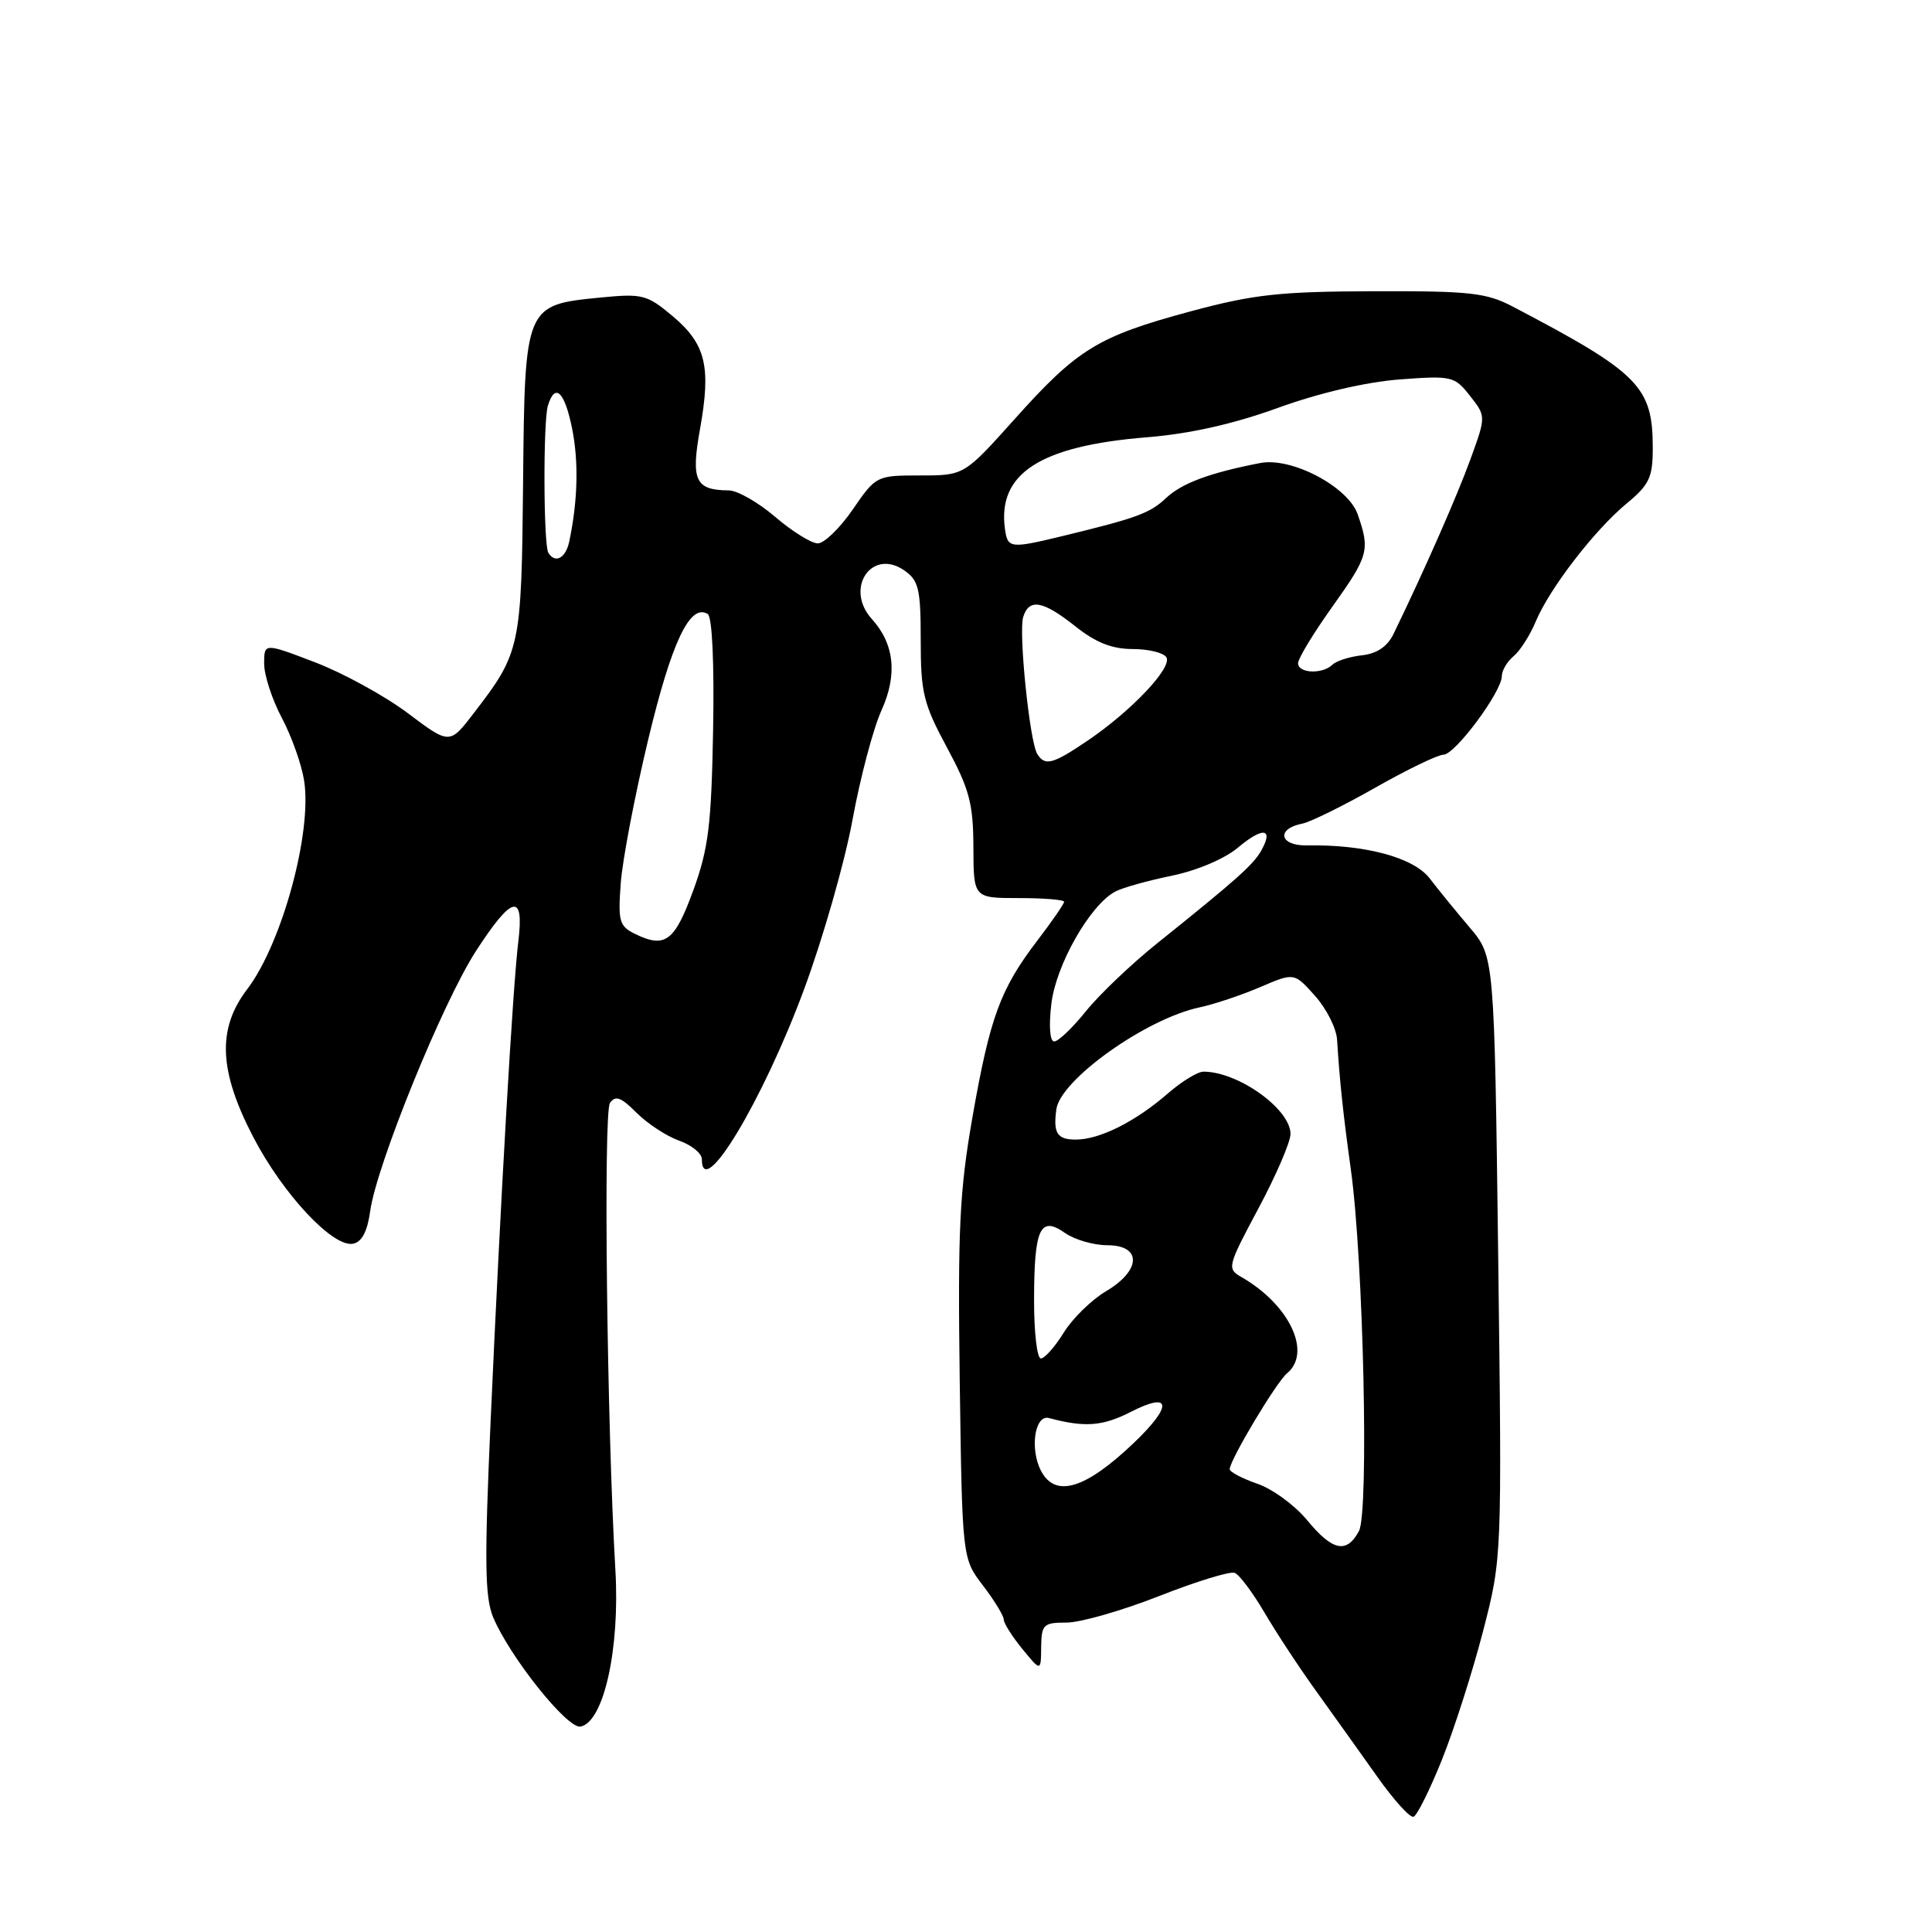 <?xml version="1.0" encoding="UTF-8" standalone="no"?>
<!DOCTYPE svg PUBLIC "-//W3C//DTD SVG 1.1//EN" "http://www.w3.org/Graphics/SVG/1.1/DTD/svg11.dtd" >
<svg xmlns="http://www.w3.org/2000/svg" xmlns:xlink="http://www.w3.org/1999/xlink" version="1.1" viewBox="0 0 256 256">
 <g >
 <path fill="currentColor"
d=" M 191.07 233.16 C 192.68 229.14 195.13 221.49 196.51 216.15 C 199.02 206.44 199.02 206.44 198.52 166.60 C 198.01 126.76 198.01 126.76 194.76 122.92 C 192.97 120.81 190.57 117.87 189.43 116.38 C 187.29 113.61 180.85 111.88 173.15 112.02 C 169.52 112.08 169.07 109.81 172.58 109.13 C 173.63 108.92 177.97 106.79 182.21 104.38 C 186.46 101.97 190.53 100.00 191.27 100.00 C 192.80 100.00 199.00 91.65 199.00 89.59 C 199.00 88.85 199.70 87.66 200.56 86.95 C 201.41 86.24 202.74 84.17 203.50 82.34 C 205.33 77.96 211.32 70.19 215.58 66.68 C 218.54 64.23 219.00 63.26 219.00 59.38 C 219.00 51.22 217.22 49.42 200.50 40.65 C 196.96 38.79 194.84 38.55 182.00 38.59 C 169.54 38.63 166.12 39.00 157.67 41.28 C 145.46 44.58 142.76 46.24 134.42 55.56 C 127.75 63.00 127.75 63.00 121.93 63.00 C 116.14 63.00 116.07 63.04 113.00 67.50 C 111.30 69.98 109.21 72.00 108.36 72.00 C 107.51 72.00 104.98 70.42 102.73 68.50 C 100.48 66.57 97.71 64.99 96.57 64.98 C 92.13 64.95 91.53 63.67 92.76 56.83 C 94.24 48.54 93.52 45.59 89.13 41.89 C 85.72 39.03 85.13 38.88 79.52 39.43 C 69.55 40.41 69.53 40.45 69.31 64.06 C 69.10 85.82 68.96 86.45 62.79 94.48 C 59.58 98.67 59.58 98.67 54.04 94.50 C 50.99 92.21 45.46 89.18 41.75 87.76 C 35.00 85.18 35.00 85.18 35.00 87.94 C 35.00 89.46 36.05 92.68 37.33 95.10 C 38.62 97.52 39.95 101.25 40.29 103.39 C 41.40 110.24 37.36 125.04 32.74 131.10 C 28.76 136.32 28.99 141.90 33.56 150.67 C 37.49 158.23 44.12 165.32 46.78 164.80 C 47.94 164.58 48.68 163.18 49.05 160.49 C 49.89 154.39 58.64 132.87 63.04 126.06 C 67.86 118.60 69.48 118.23 68.68 124.75 C 67.95 130.72 66.34 158.63 65.01 188.27 C 64.18 206.88 64.24 211.64 65.34 214.28 C 67.55 219.56 75.18 229.11 76.92 228.78 C 80.00 228.19 82.16 218.48 81.54 208.00 C 80.42 188.87 79.94 147.48 80.82 146.16 C 81.54 145.10 82.29 145.38 84.37 147.47 C 85.83 148.92 88.37 150.58 90.01 151.15 C 91.65 151.73 93.00 152.83 93.00 153.60 C 93.00 159.29 101.11 145.80 106.57 131.02 C 109.06 124.28 111.94 114.21 112.96 108.64 C 113.98 103.06 115.71 96.53 116.80 94.13 C 118.94 89.41 118.52 85.33 115.53 82.03 C 111.86 77.98 115.50 72.56 119.85 75.60 C 121.74 76.93 122.00 78.06 122.00 84.85 C 122.00 91.78 122.36 93.27 125.48 99.05 C 128.45 104.57 128.96 106.47 128.98 112.25 C 129.00 119.00 129.00 119.00 135.00 119.00 C 138.30 119.00 141.00 119.22 141.00 119.49 C 141.00 119.76 139.41 122.07 137.46 124.62 C 132.55 131.05 131.18 134.77 128.86 148.00 C 127.14 157.83 126.90 162.91 127.17 183.00 C 127.50 206.50 127.50 206.50 130.25 210.09 C 131.76 212.07 133.00 214.10 133.00 214.59 C 133.01 215.09 134.12 216.85 135.47 218.50 C 137.93 221.50 137.93 221.50 137.96 218.25 C 138.00 215.24 138.25 215.00 141.33 215.00 C 143.16 215.00 148.67 213.42 153.58 211.49 C 158.49 209.56 163.00 208.17 163.60 208.41 C 164.21 208.64 165.98 211.00 167.54 213.66 C 169.10 216.32 172.20 221.04 174.44 224.14 C 176.67 227.25 180.29 232.31 182.48 235.40 C 184.66 238.49 186.83 240.89 187.30 240.73 C 187.76 240.58 189.46 237.17 191.07 233.16 Z  M 173.20 201.43 C 171.58 199.46 168.60 197.28 166.57 196.59 C 164.55 195.89 162.91 195.02 162.94 194.66 C 163.04 193.31 169.14 183.12 170.55 181.96 C 173.86 179.21 170.85 172.86 164.50 169.22 C 162.56 168.11 162.63 167.83 166.75 160.12 C 169.09 155.74 171.00 151.31 171.00 150.26 C 171.00 146.96 164.07 142.00 159.47 142.00 C 158.70 142.00 156.59 143.29 154.78 144.86 C 150.48 148.61 145.72 151.00 142.55 151.00 C 140.08 151.00 139.54 150.16 139.97 147.00 C 140.50 143.07 151.86 134.98 158.96 133.48 C 160.86 133.08 164.46 131.87 166.95 130.81 C 171.49 128.86 171.49 128.86 174.24 131.95 C 175.76 133.64 177.08 136.26 177.17 137.77 C 177.51 143.25 177.98 147.66 179.00 155.00 C 180.66 167.00 181.41 200.37 180.07 202.87 C 178.44 205.91 176.57 205.52 173.20 201.43 Z  M 137.97 194.95 C 136.42 192.05 137.10 187.39 139.00 187.90 C 143.76 189.17 146.10 188.99 149.86 187.07 C 155.23 184.33 155.41 186.25 150.25 191.18 C 143.86 197.28 139.88 198.51 137.97 194.95 Z  M 137.02 172.25 C 137.03 162.76 137.82 161.06 141.11 163.37 C 142.40 164.27 144.92 165.00 146.72 165.00 C 151.33 165.00 151.23 168.34 146.53 171.11 C 144.63 172.24 142.11 174.70 140.95 176.58 C 139.79 178.46 138.42 180.00 137.92 180.00 C 137.41 180.00 137.01 176.51 137.02 172.25 Z  M 139.31 133.00 C 139.93 127.83 144.45 119.89 147.79 118.13 C 148.73 117.63 152.09 116.69 155.26 116.04 C 158.61 115.35 162.29 113.79 164.05 112.30 C 167.33 109.55 168.78 109.72 167.15 112.66 C 166.10 114.56 163.91 116.51 153.30 125.02 C 149.90 127.75 145.66 131.79 143.89 133.99 C 142.11 136.20 140.23 138.00 139.69 138.00 C 139.11 138.00 138.96 135.98 139.31 133.00 Z  M 84.17 123.76 C 82.06 122.73 81.88 122.10 82.25 117.06 C 82.47 114.00 84.11 105.42 85.89 98.00 C 88.99 85.06 91.43 79.91 93.78 81.36 C 94.37 81.73 94.65 87.87 94.49 96.73 C 94.26 109.33 93.88 112.45 91.86 117.99 C 89.39 124.75 88.14 125.69 84.17 123.76 Z  M 137.44 99.90 C 136.43 98.26 134.95 83.77 135.58 81.75 C 136.37 79.25 138.19 79.58 142.50 83.00 C 145.20 85.15 147.36 86.00 150.08 86.00 C 152.17 86.00 154.18 86.49 154.55 87.09 C 155.38 88.42 149.98 94.15 144.20 98.08 C 139.49 101.28 138.46 101.55 137.44 99.90 Z  M 172.00 87.88 C 172.00 87.26 174.03 83.92 176.50 80.45 C 181.36 73.64 181.56 72.91 179.90 68.15 C 178.63 64.49 171.14 60.55 167.00 61.35 C 160.30 62.65 156.60 64.02 154.50 66.00 C 152.34 68.03 150.63 68.65 140.50 71.10 C 133.91 72.69 133.52 72.64 133.17 70.15 C 132.12 62.75 137.79 59.08 152.00 57.94 C 157.67 57.48 163.45 56.18 169.35 54.04 C 174.78 52.07 181.00 50.62 185.43 50.28 C 192.38 49.76 192.73 49.84 194.78 52.45 C 196.91 55.16 196.91 55.16 194.85 60.83 C 193.07 65.73 188.75 75.56 184.65 84.00 C 183.84 85.67 182.45 86.61 180.47 86.83 C 178.84 87.01 177.07 87.57 176.55 88.08 C 175.22 89.37 172.00 89.23 172.00 87.88 Z  M 72.66 73.25 C 72.01 72.18 71.96 55.85 72.60 53.75 C 73.54 50.67 74.81 51.86 75.80 56.75 C 76.69 61.16 76.57 66.32 75.43 71.75 C 74.97 73.96 73.56 74.72 72.66 73.25 Z "/>
</g>
</svg>